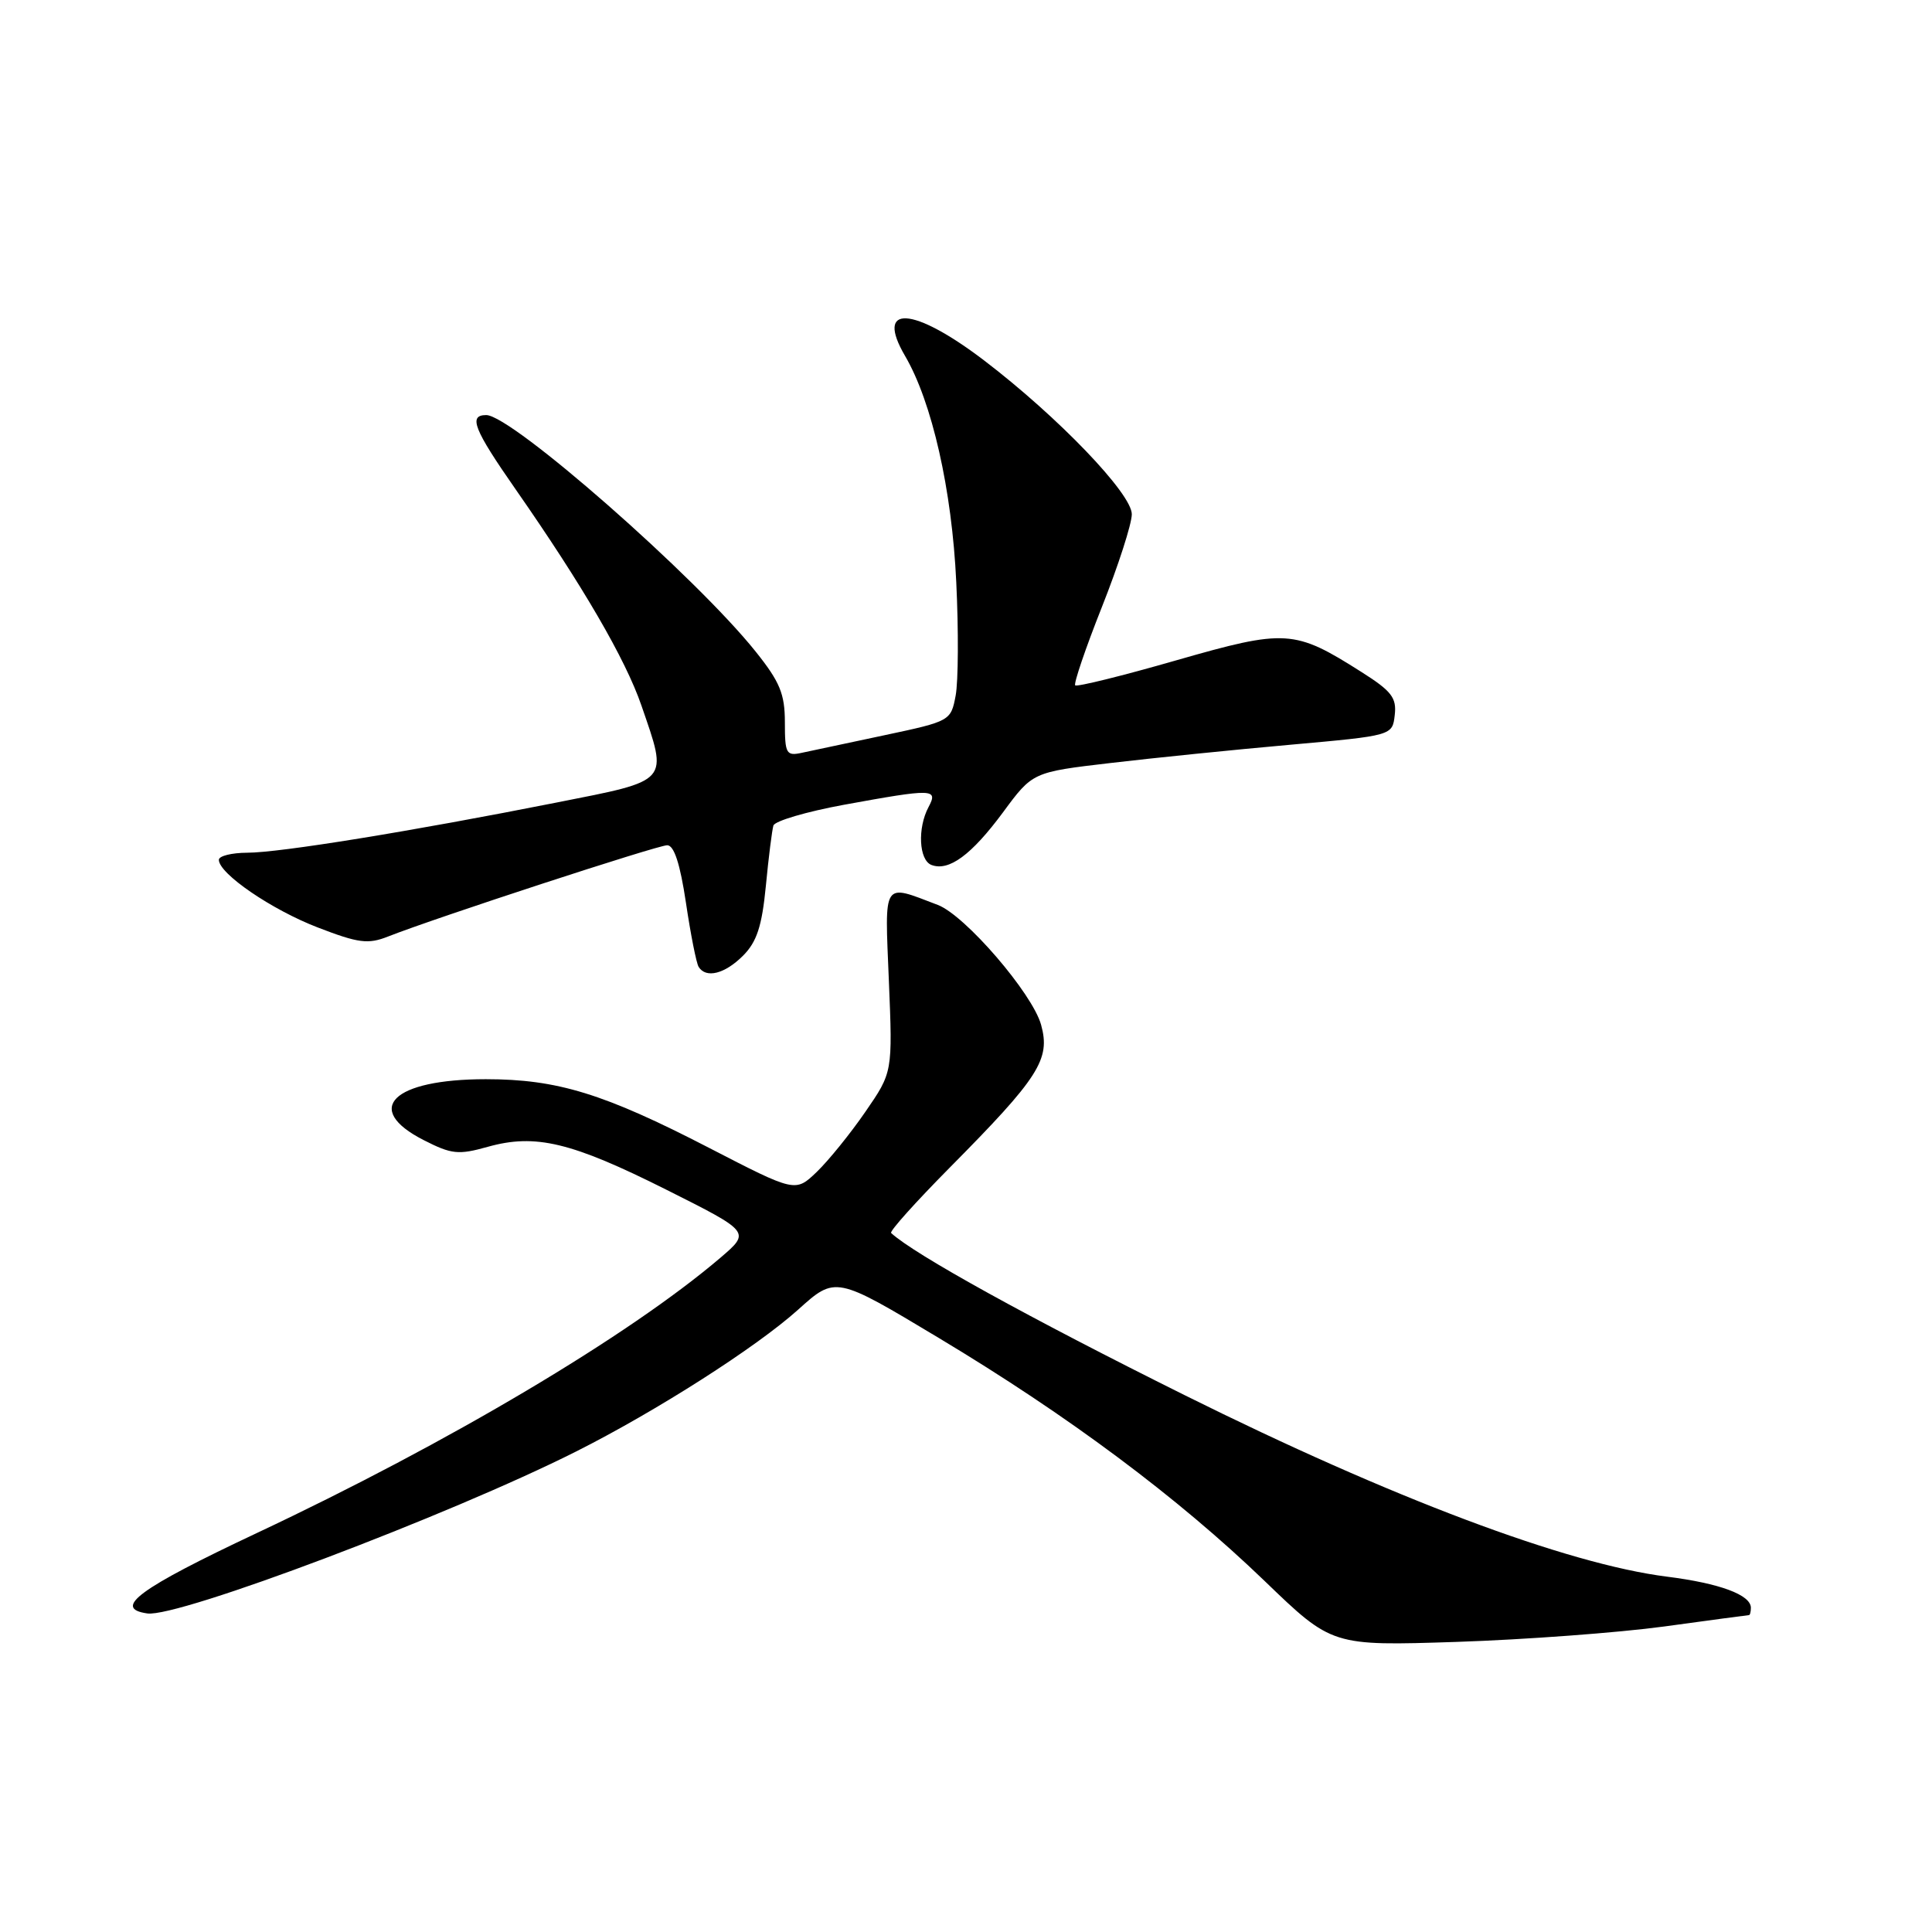 <?xml version="1.0" encoding="UTF-8" standalone="no"?>
<!DOCTYPE svg PUBLIC "-//W3C//DTD SVG 1.1//EN" "http://www.w3.org/Graphics/SVG/1.1/DTD/svg11.dtd" >
<svg xmlns="http://www.w3.org/2000/svg" xmlns:xlink="http://www.w3.org/1999/xlink" version="1.1" viewBox="0 0 256 256">
 <g >
 <path fill="currentColor"
d=" M 220.50 215.52 C 226.55 214.69 231.61 214.01 231.75 214.01 C 231.89 214.00 232.00 213.57 232.00 213.04 C 232.00 211.33 227.88 209.80 220.92 208.92 C 207.67 207.26 184.36 198.49 157.00 184.88 C 136.33 174.60 121.16 166.22 118.08 163.38 C 117.84 163.16 121.33 159.28 125.82 154.74 C 137.69 142.76 139.22 140.37 137.95 135.79 C 136.80 131.63 127.89 121.29 124.27 119.91 C 116.86 117.09 117.23 116.52 117.78 129.97 C 118.28 142.08 118.28 142.08 114.66 147.33 C 112.67 150.22 109.77 153.80 108.22 155.29 C 105.39 158.00 105.39 158.00 93.94 152.09 C 80.02 144.90 73.85 143.00 64.37 143.00 C 52.02 143.00 48.02 146.93 56.14 151.07 C 59.84 152.96 60.74 153.05 64.63 151.96 C 70.95 150.19 75.71 151.33 88.29 157.64 C 99.45 163.24 99.45 163.24 95.48 166.64 C 83.37 176.97 59.47 191.17 34.00 203.15 C 18.43 210.48 14.84 213.12 19.52 213.79 C 23.59 214.37 59.52 200.80 76.36 192.32 C 87.02 186.95 100.18 178.54 105.73 173.56 C 110.71 169.07 110.71 169.07 124.40 177.29 C 141.55 187.58 156.05 198.40 167.57 209.49 C 176.50 218.10 176.50 218.10 193.00 217.56 C 202.07 217.26 214.45 216.34 220.50 215.52 Z  M 98.45 126.64 C 100.28 124.81 100.96 122.74 101.48 117.39 C 101.84 113.60 102.30 110.00 102.48 109.39 C 102.67 108.78 106.87 107.55 111.81 106.64 C 123.65 104.48 124.34 104.49 123.04 106.93 C 121.55 109.72 121.76 113.97 123.42 114.61 C 125.73 115.49 128.72 113.29 132.91 107.63 C 136.83 102.31 136.83 102.31 147.17 101.10 C 152.85 100.43 163.57 99.34 171.00 98.68 C 184.50 97.47 184.50 97.47 184.81 94.75 C 185.08 92.46 184.39 91.57 180.41 89.05 C 171.51 83.40 170.39 83.33 155.85 87.50 C 148.72 89.55 142.70 91.04 142.47 90.81 C 142.25 90.58 143.83 85.92 146.00 80.45 C 148.17 74.98 149.96 69.44 149.97 68.15 C 150.00 65.44 140.18 55.22 130.40 47.76 C 120.96 40.57 115.89 40.28 119.93 47.17 C 123.50 53.27 126.14 64.91 126.71 77.14 C 127.02 83.54 126.98 90.30 126.63 92.16 C 126.00 95.52 125.91 95.57 117.25 97.41 C 112.44 98.43 107.49 99.48 106.25 99.75 C 104.18 100.20 104.00 99.88 104.00 95.71 C 104.00 91.95 103.34 90.35 100.13 86.34 C 92.23 76.45 67.80 55.00 64.43 55.00 C 62.03 55.00 62.77 56.87 68.33 64.85 C 77.21 77.59 82.88 87.34 84.99 93.48 C 88.53 103.77 88.91 103.34 73.75 106.34 C 54.53 110.15 37.06 112.99 32.75 112.99 C 30.69 113.00 29.00 113.42 29.00 113.93 C 29.00 115.76 36.00 120.55 42.12 122.90 C 47.51 124.98 48.78 125.14 51.43 124.09 C 57.72 121.61 87.12 112.00 88.41 112.00 C 89.32 112.00 90.12 114.47 90.89 119.61 C 91.51 123.80 92.27 127.62 92.57 128.11 C 93.54 129.68 96.03 129.06 98.45 126.64 Z "/>
</g>
</svg>